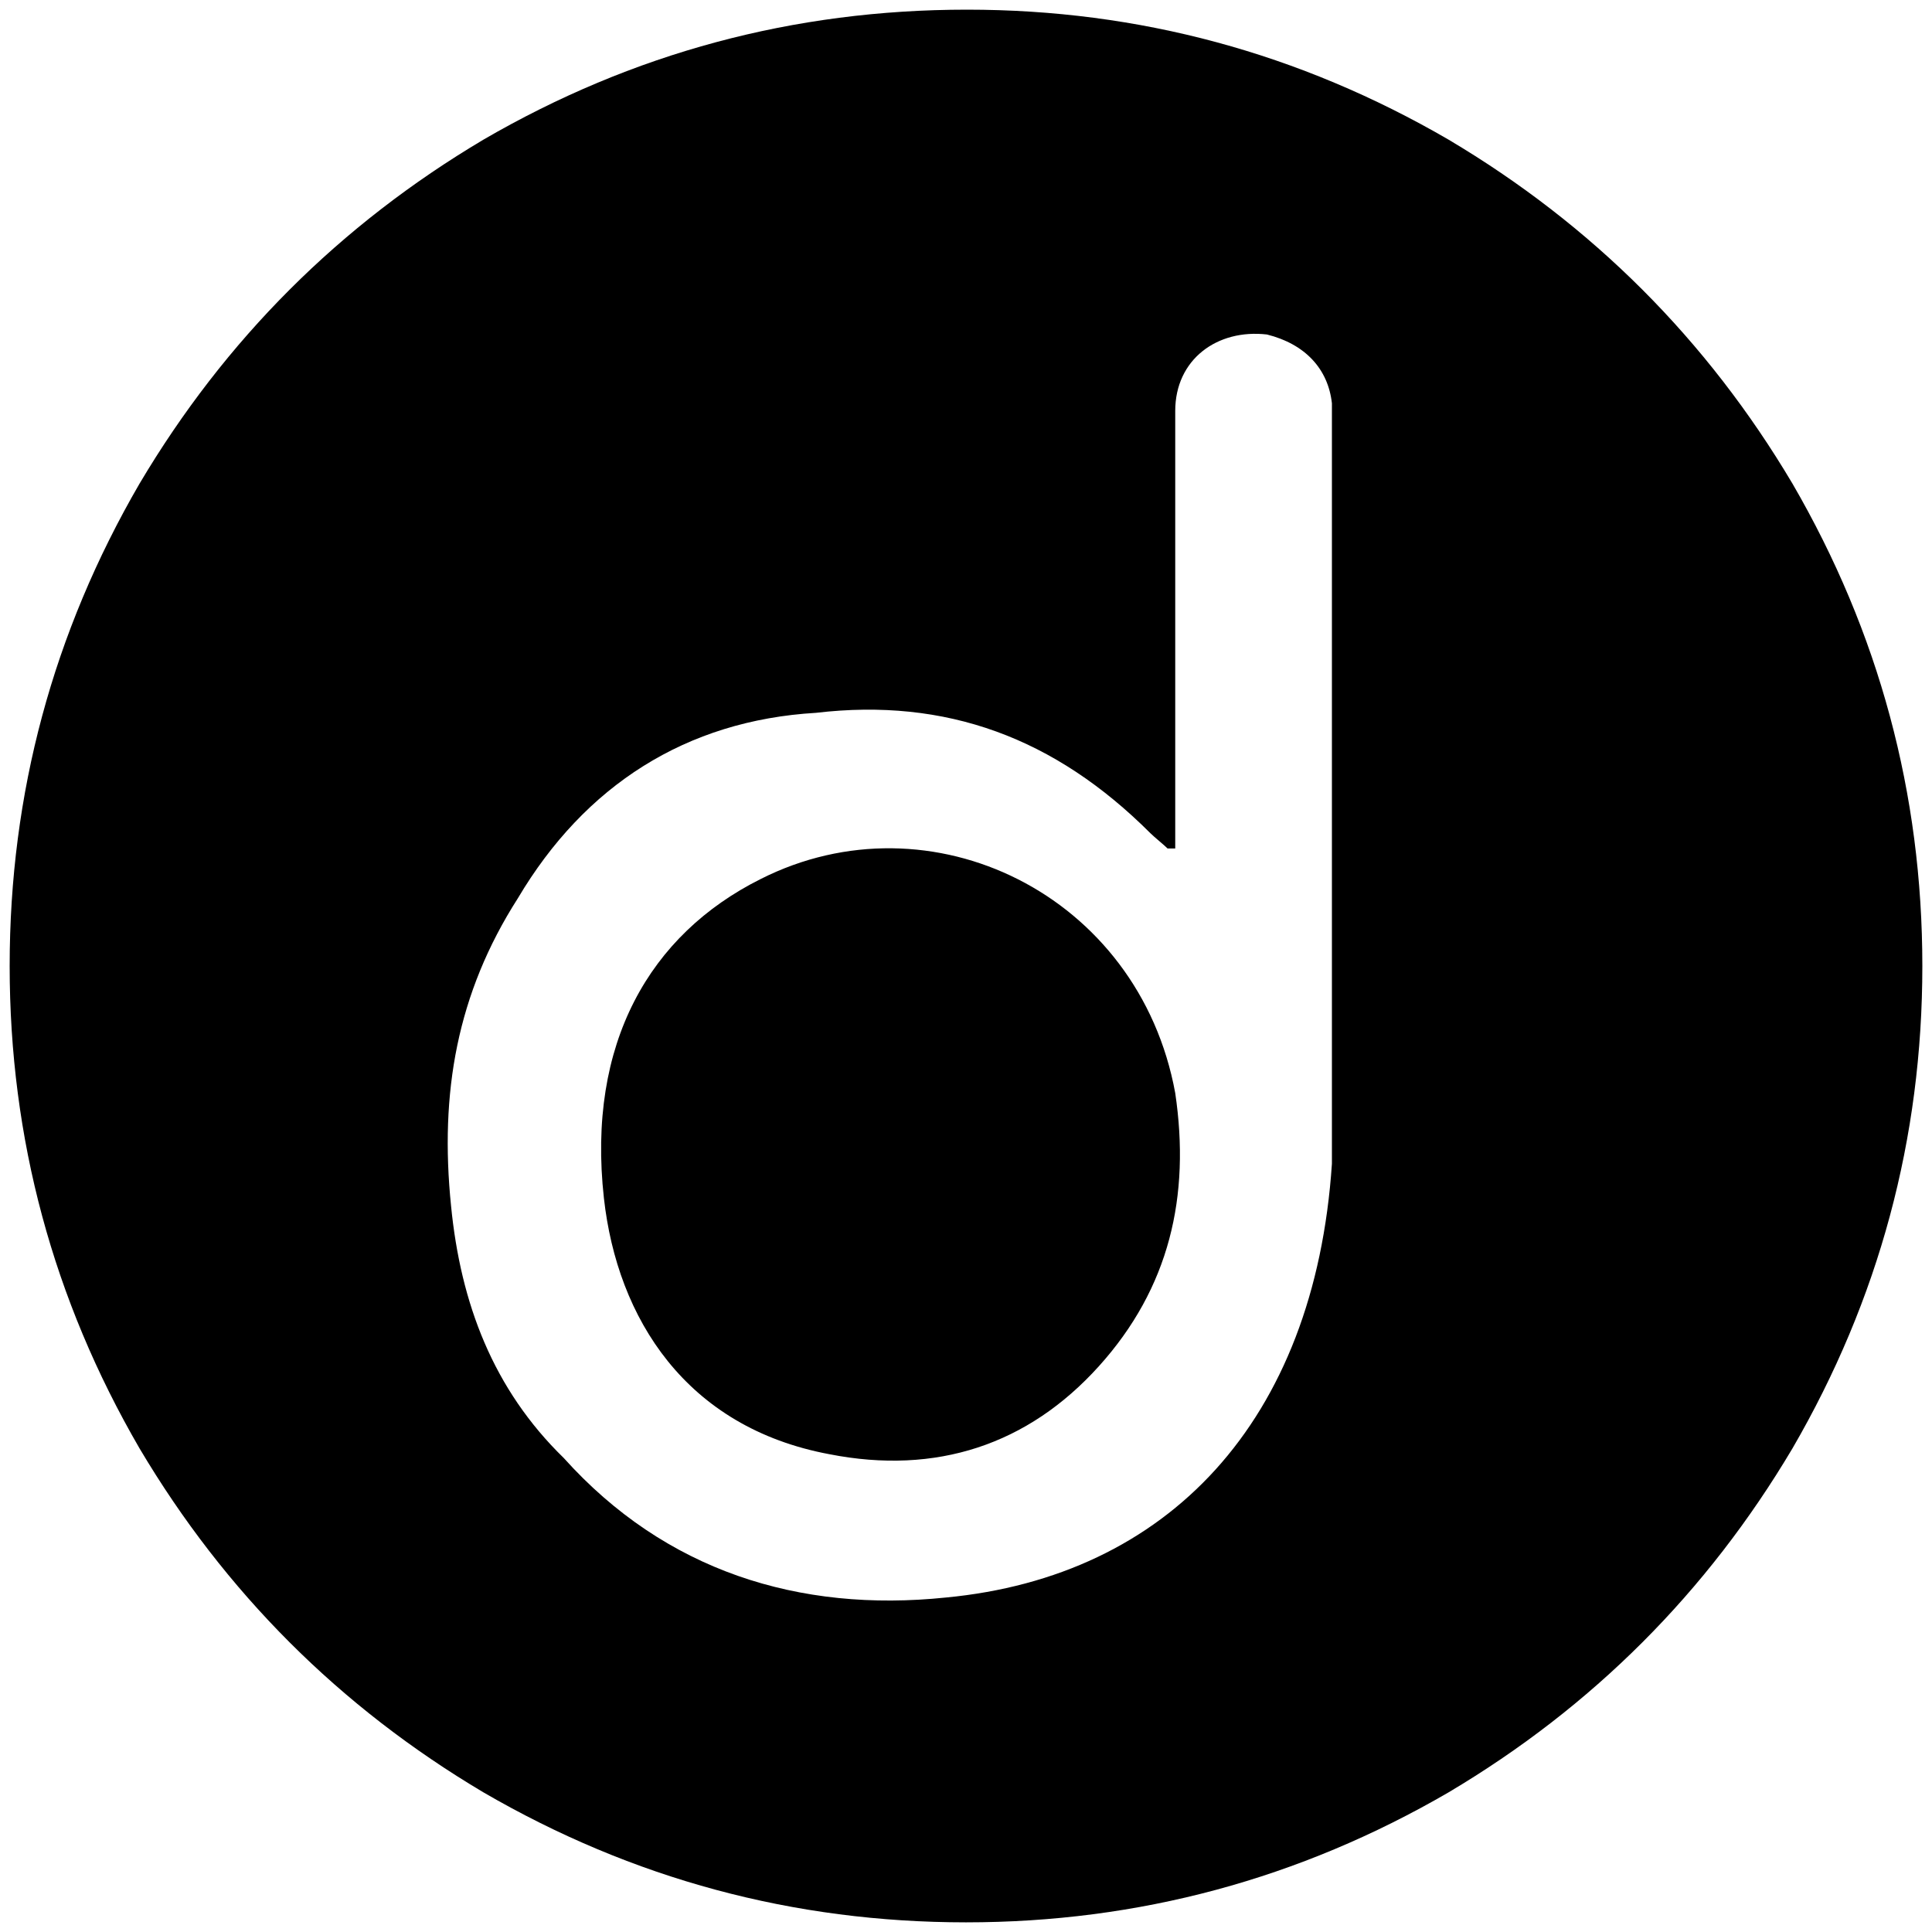 <svg xmlns="http://www.w3.org/2000/svg" width="1000" height="1000">
  <path d="M749.728 72.253C824.2 116.462 883.54 175.803 927.75 250.276c44.803 77.143 67.253 160.418 67.253 249.726 0 89.308-22.45 172.583-67.253 249.726C883.541 824.2 824.2 883.54 749.728 927.75c-77.143 44.803-160.418 67.253-249.726 67.253-89.308 0-172.583-22.45-249.726-67.253-74.473-44.209-133.814-103.55-178.023-178.022C27.451 672.585 5 589.31 5 500.002c0-89.308 22.45-172.583 67.253-249.726 44.209-74.473 103.55-133.814 178.023-178.023C327.419 27.45 410.793 5 500.496 5c89.011 0 172.089 22.45 249.232 67.253zm-516.266 551.87c4.945 50.44 21.759 94.945 58.352 130.55 52.418 58.352 121.649 80.11 197.803 72.198 114.726-10.88 190.88-90.99 199.78-224.506V208.737c-1.977-17.802-13.845-30.66-33.626-35.605-25.714-2.967-47.472 12.858-47.472 39.561v226.484h-3.956c-1.978-1.978-6.923-5.934-8.901-7.912-49.451-49.45-105.825-70.22-173.078-62.308-67.253 3.956-119.67 37.583-154.286 95.935-31.649 49.45-40.55 100.88-34.616 159.23zm79.121-3.956c-8.9-80.11 23.737-136.484 81.1-165.166 88.022-44.505 195.824 7.913 214.616 110.77 7.912 53.407-2.967 100.88-39.56 141.43-36.594 40.549-84.067 56.373-139.452 45.494-74.176-13.846-109.78-70.22-116.704-132.528z" style="fill:#000;fill-opacity:1;fill-rule:nonzero;stroke:none;"/>
</svg>
